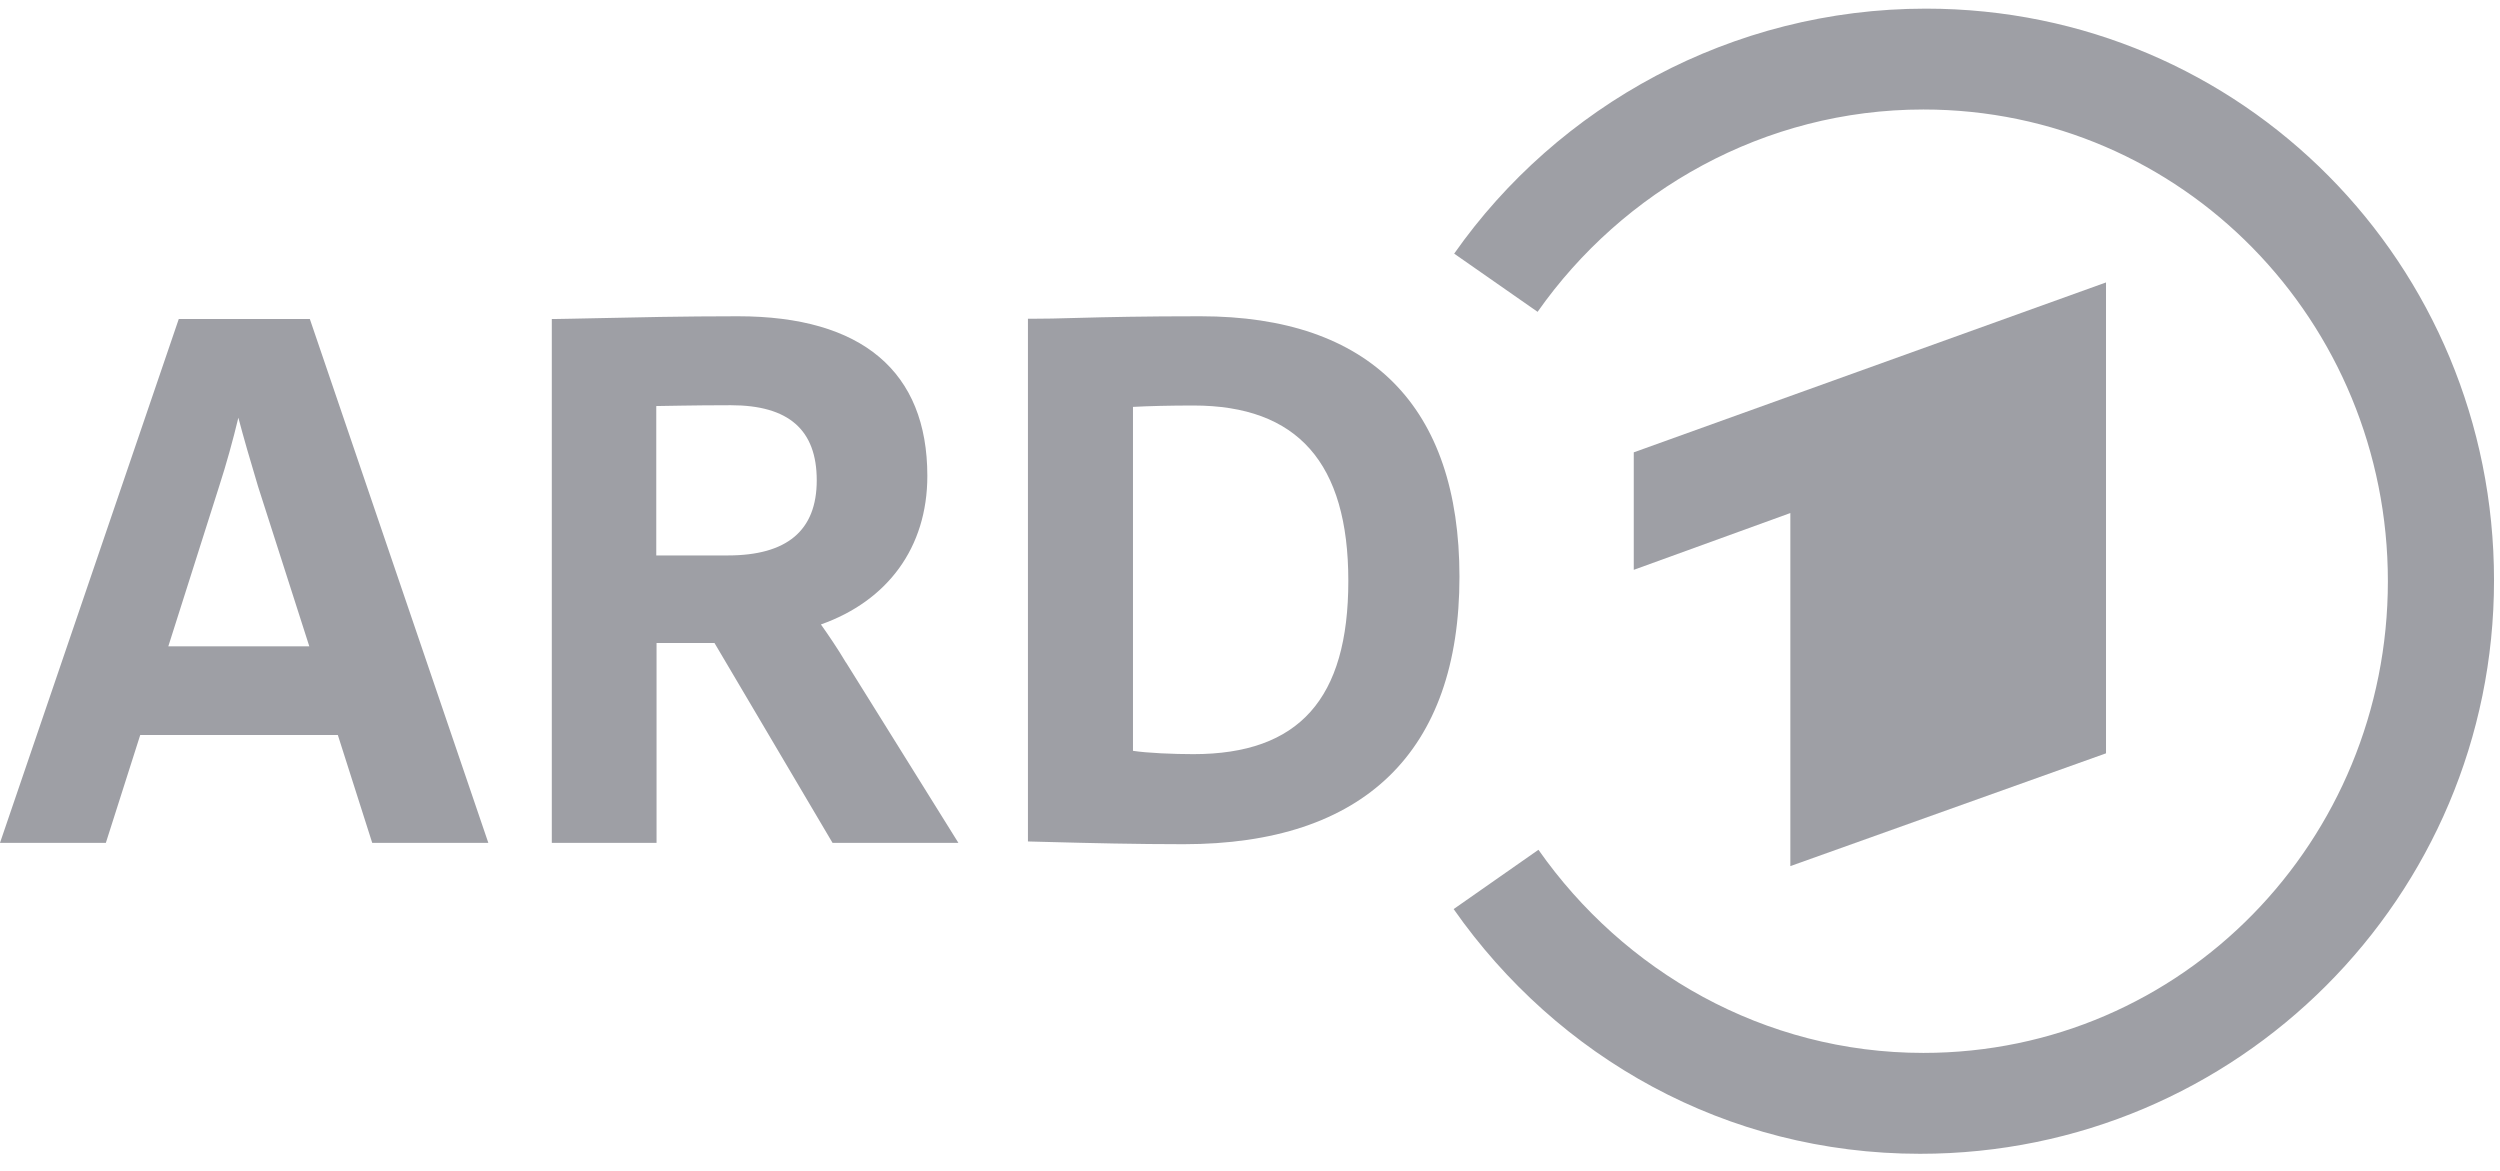  <svg
            viewBox="0 0 79 37"
            fill="#9E9FA5"
            xmlns="http://www.w3.org/2000/svg"
          >
            <path
              fill-rule="evenodd"
              clip-rule="evenodd"
              d="M66.55 23.796V8.925L51.627 14.294V18.007L56.575 16.212V27.369L66.55 23.805"
              fill="#9E9FA5"
            />
            <path
              fill-rule="evenodd"
              clip-rule="evenodd"
              d="M60.858 0.273C54.719 0.273 49.228 3.347 45.952 8.015L48.588 9.854C51.277 6.027 55.743 3.46 60.779 3.46C68.959 3.46 75.457 10.16 75.457 18.366C75.457 26.572 68.959 33.272 60.779 33.272C55.735 33.272 51.303 30.689 48.615 26.853L45.935 28.727C49.21 33.403 54.535 36.46 60.674 36.46C70.71 36.46 78.811 28.333 78.811 18.34C78.811 8.347 70.851 0.273 60.858 0.273Z"
              fill="#9E9FA5"
            />
            <path
              d="M37.711 23.831C37.089 23.831 36.248 23.796 35.802 23.726V12.858C36.284 12.831 36.984 12.814 37.711 12.814C41.004 12.814 42.607 14.627 42.607 18.358C42.607 22.088 41.048 23.831 37.711 23.831ZM37.921 9.994C36.152 9.994 34.987 10.02 34.042 10.046C33.455 10.064 32.999 10.073 32.562 10.073H32.483V26.59L33.139 26.607C34.444 26.642 35.916 26.677 37.404 26.677C43.106 26.677 46.119 23.752 46.119 18.226C46.119 12.84 43.29 9.994 37.939 9.994"
              fill="#9E9FA5"
            />
            <path
              d="M5.316 20.433L6.927 15.362C7.146 14.688 7.365 13.9 7.532 13.199C7.689 13.795 7.9 14.53 8.154 15.371L9.774 20.424H5.316V20.433ZM9.809 10.134L9.791 10.081H5.649L0 26.634H3.345L4.431 23.227H10.676L11.762 26.634H15.431L9.809 10.134Z"
              fill="#9E9FA5"
            />
            <path
              d="M20.738 12.831C20.992 12.831 21.842 12.805 23.094 12.805C24.925 12.805 25.809 13.585 25.809 15.178C25.809 16.772 24.863 17.552 22.998 17.552H20.738V12.831ZM26.729 20.932C26.475 20.503 26.177 20.065 25.941 19.733C28.043 18.988 29.304 17.307 29.304 15.038C29.304 11.737 27.237 9.994 23.322 9.994C21.588 9.994 20.012 10.029 18.855 10.055C18.26 10.064 17.787 10.081 17.516 10.081H17.437V26.634H20.747V20.319H22.578L26.308 26.634H30.285L26.738 20.941"
              fill="#9E9FA5"
            />
          </svg>